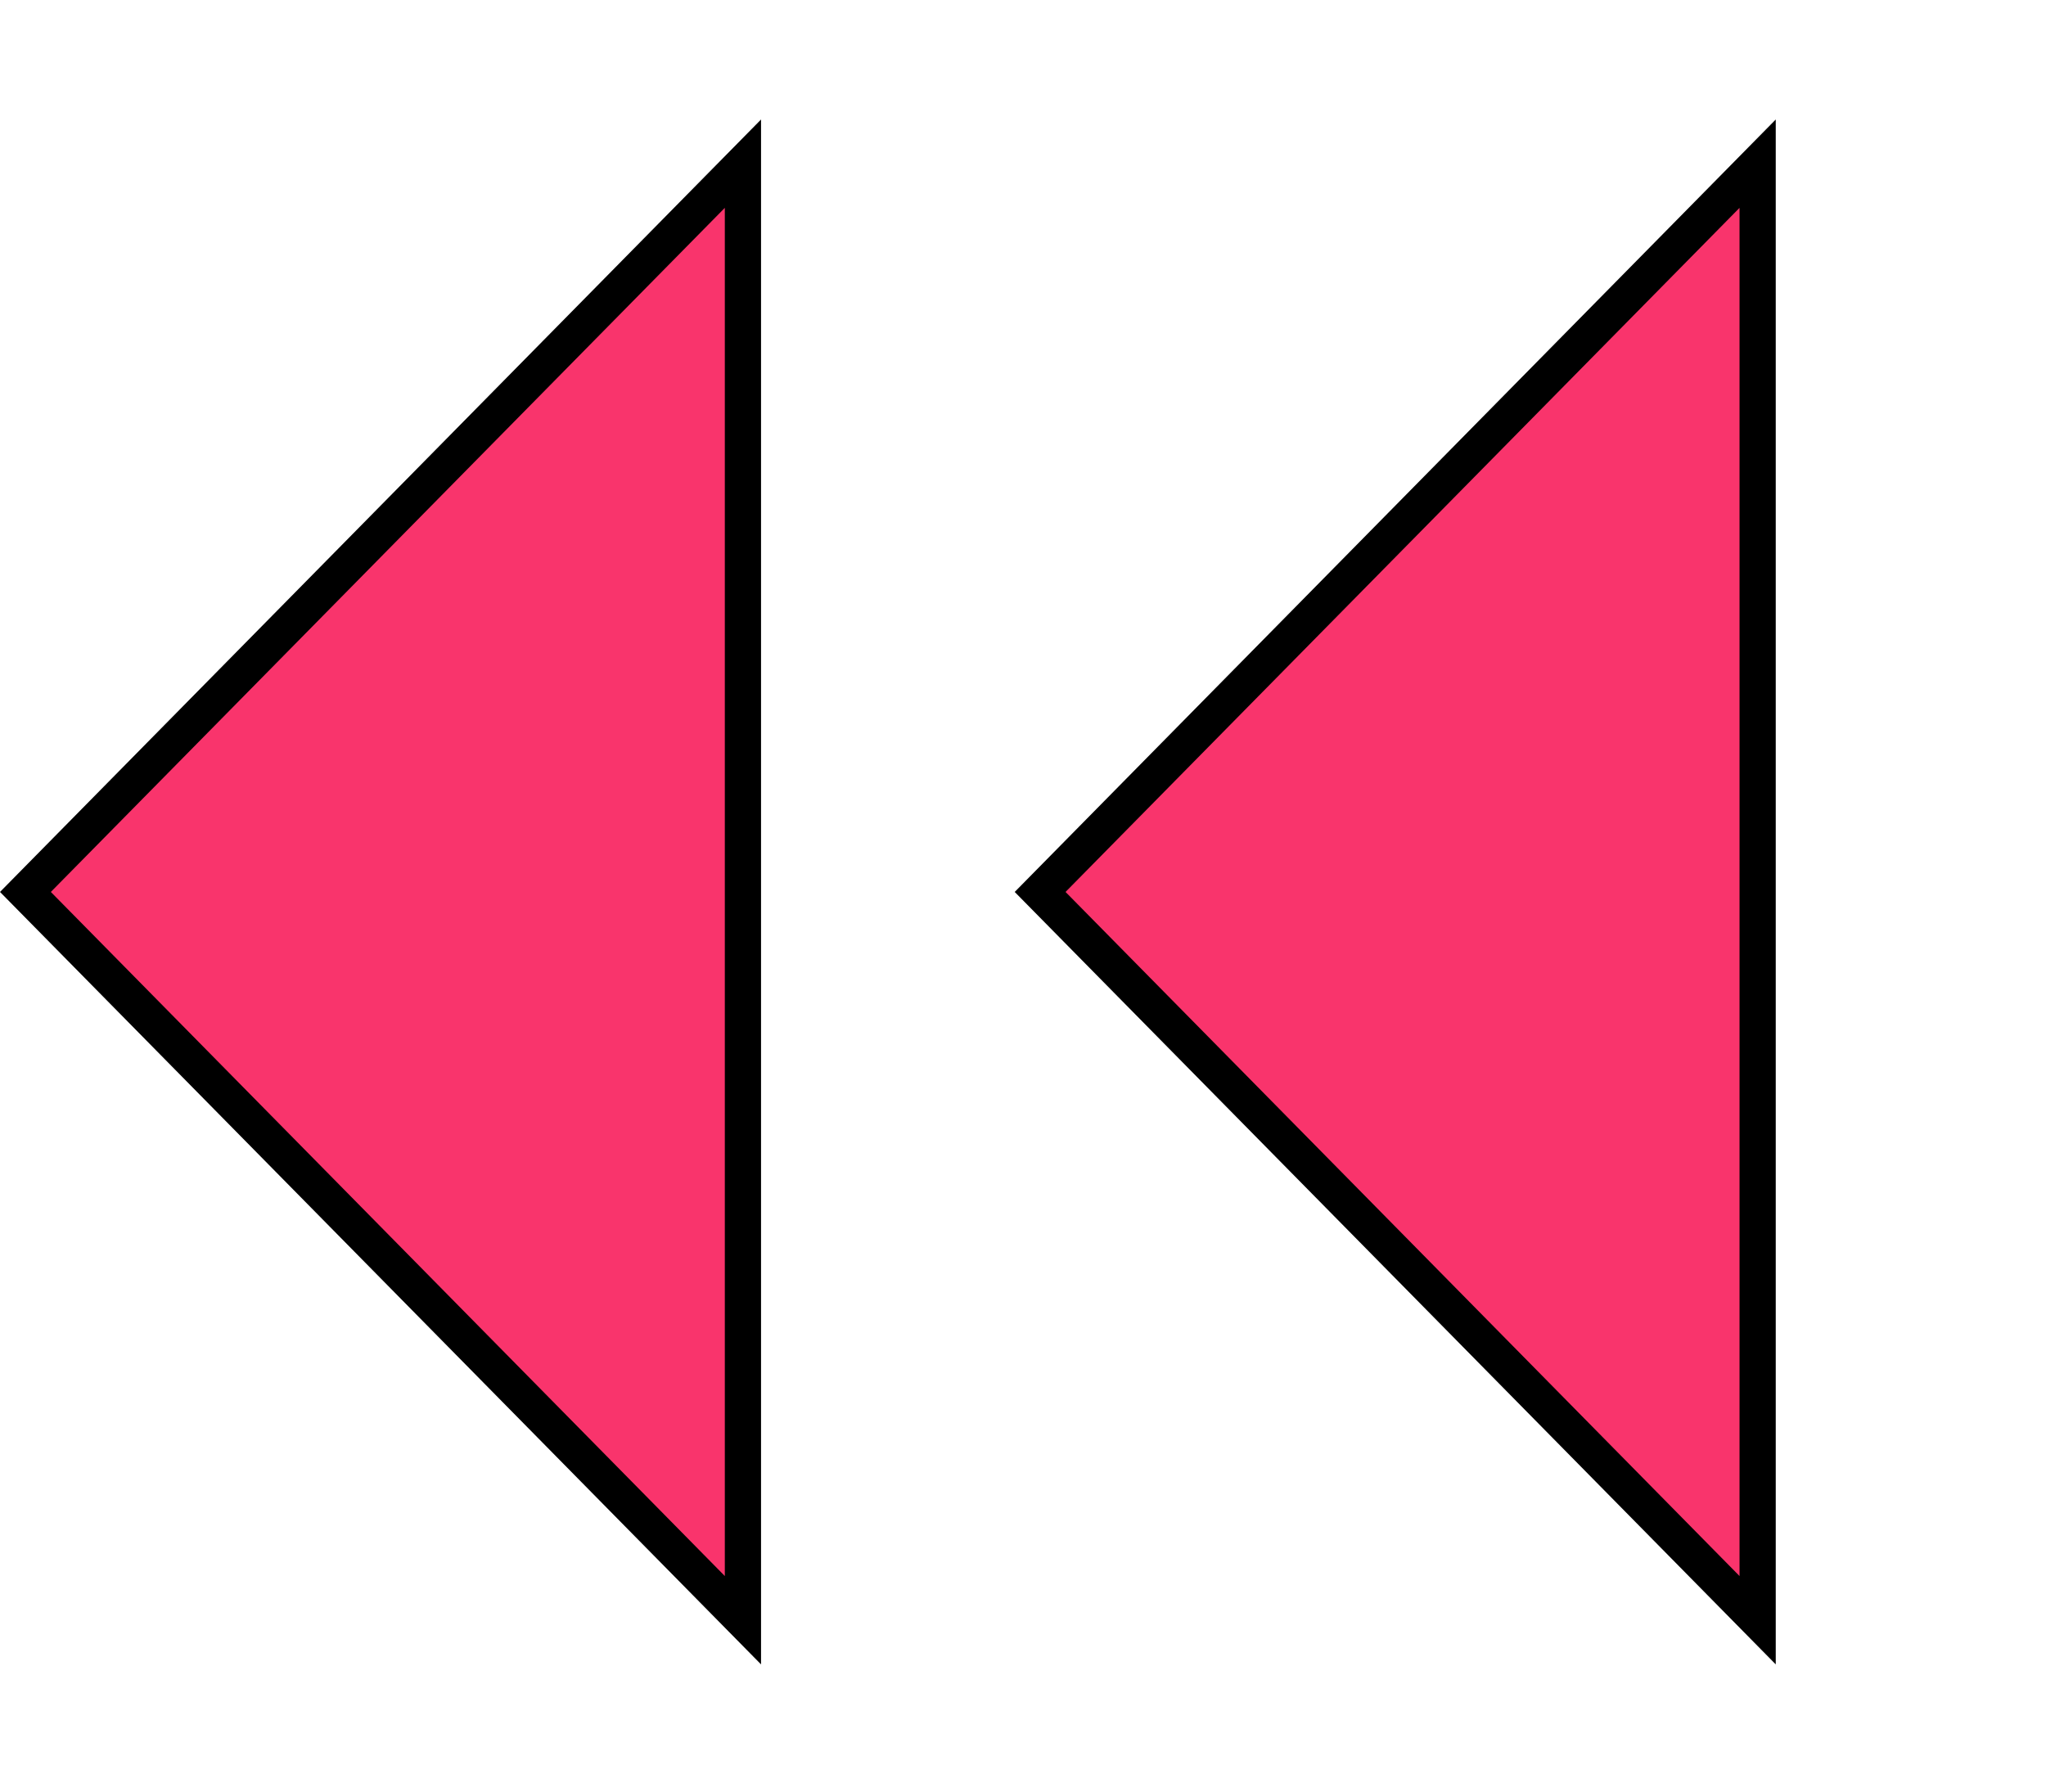 <svg width="113" height="99" viewBox="0 0 113 99" fill="none" xmlns="http://www.w3.org/2000/svg">
<path d="M97.074 89.499L57.446 49.27L97.074 9.041L97.074 89.499Z" fill="#F9346C" stroke="black" stroke-width="2"/>
<path d="M41.032 89.499L1.404 49.27L41.032 9.041L41.032 89.499Z" fill="#F9346C" stroke="black" stroke-width="2"/>
</svg>
